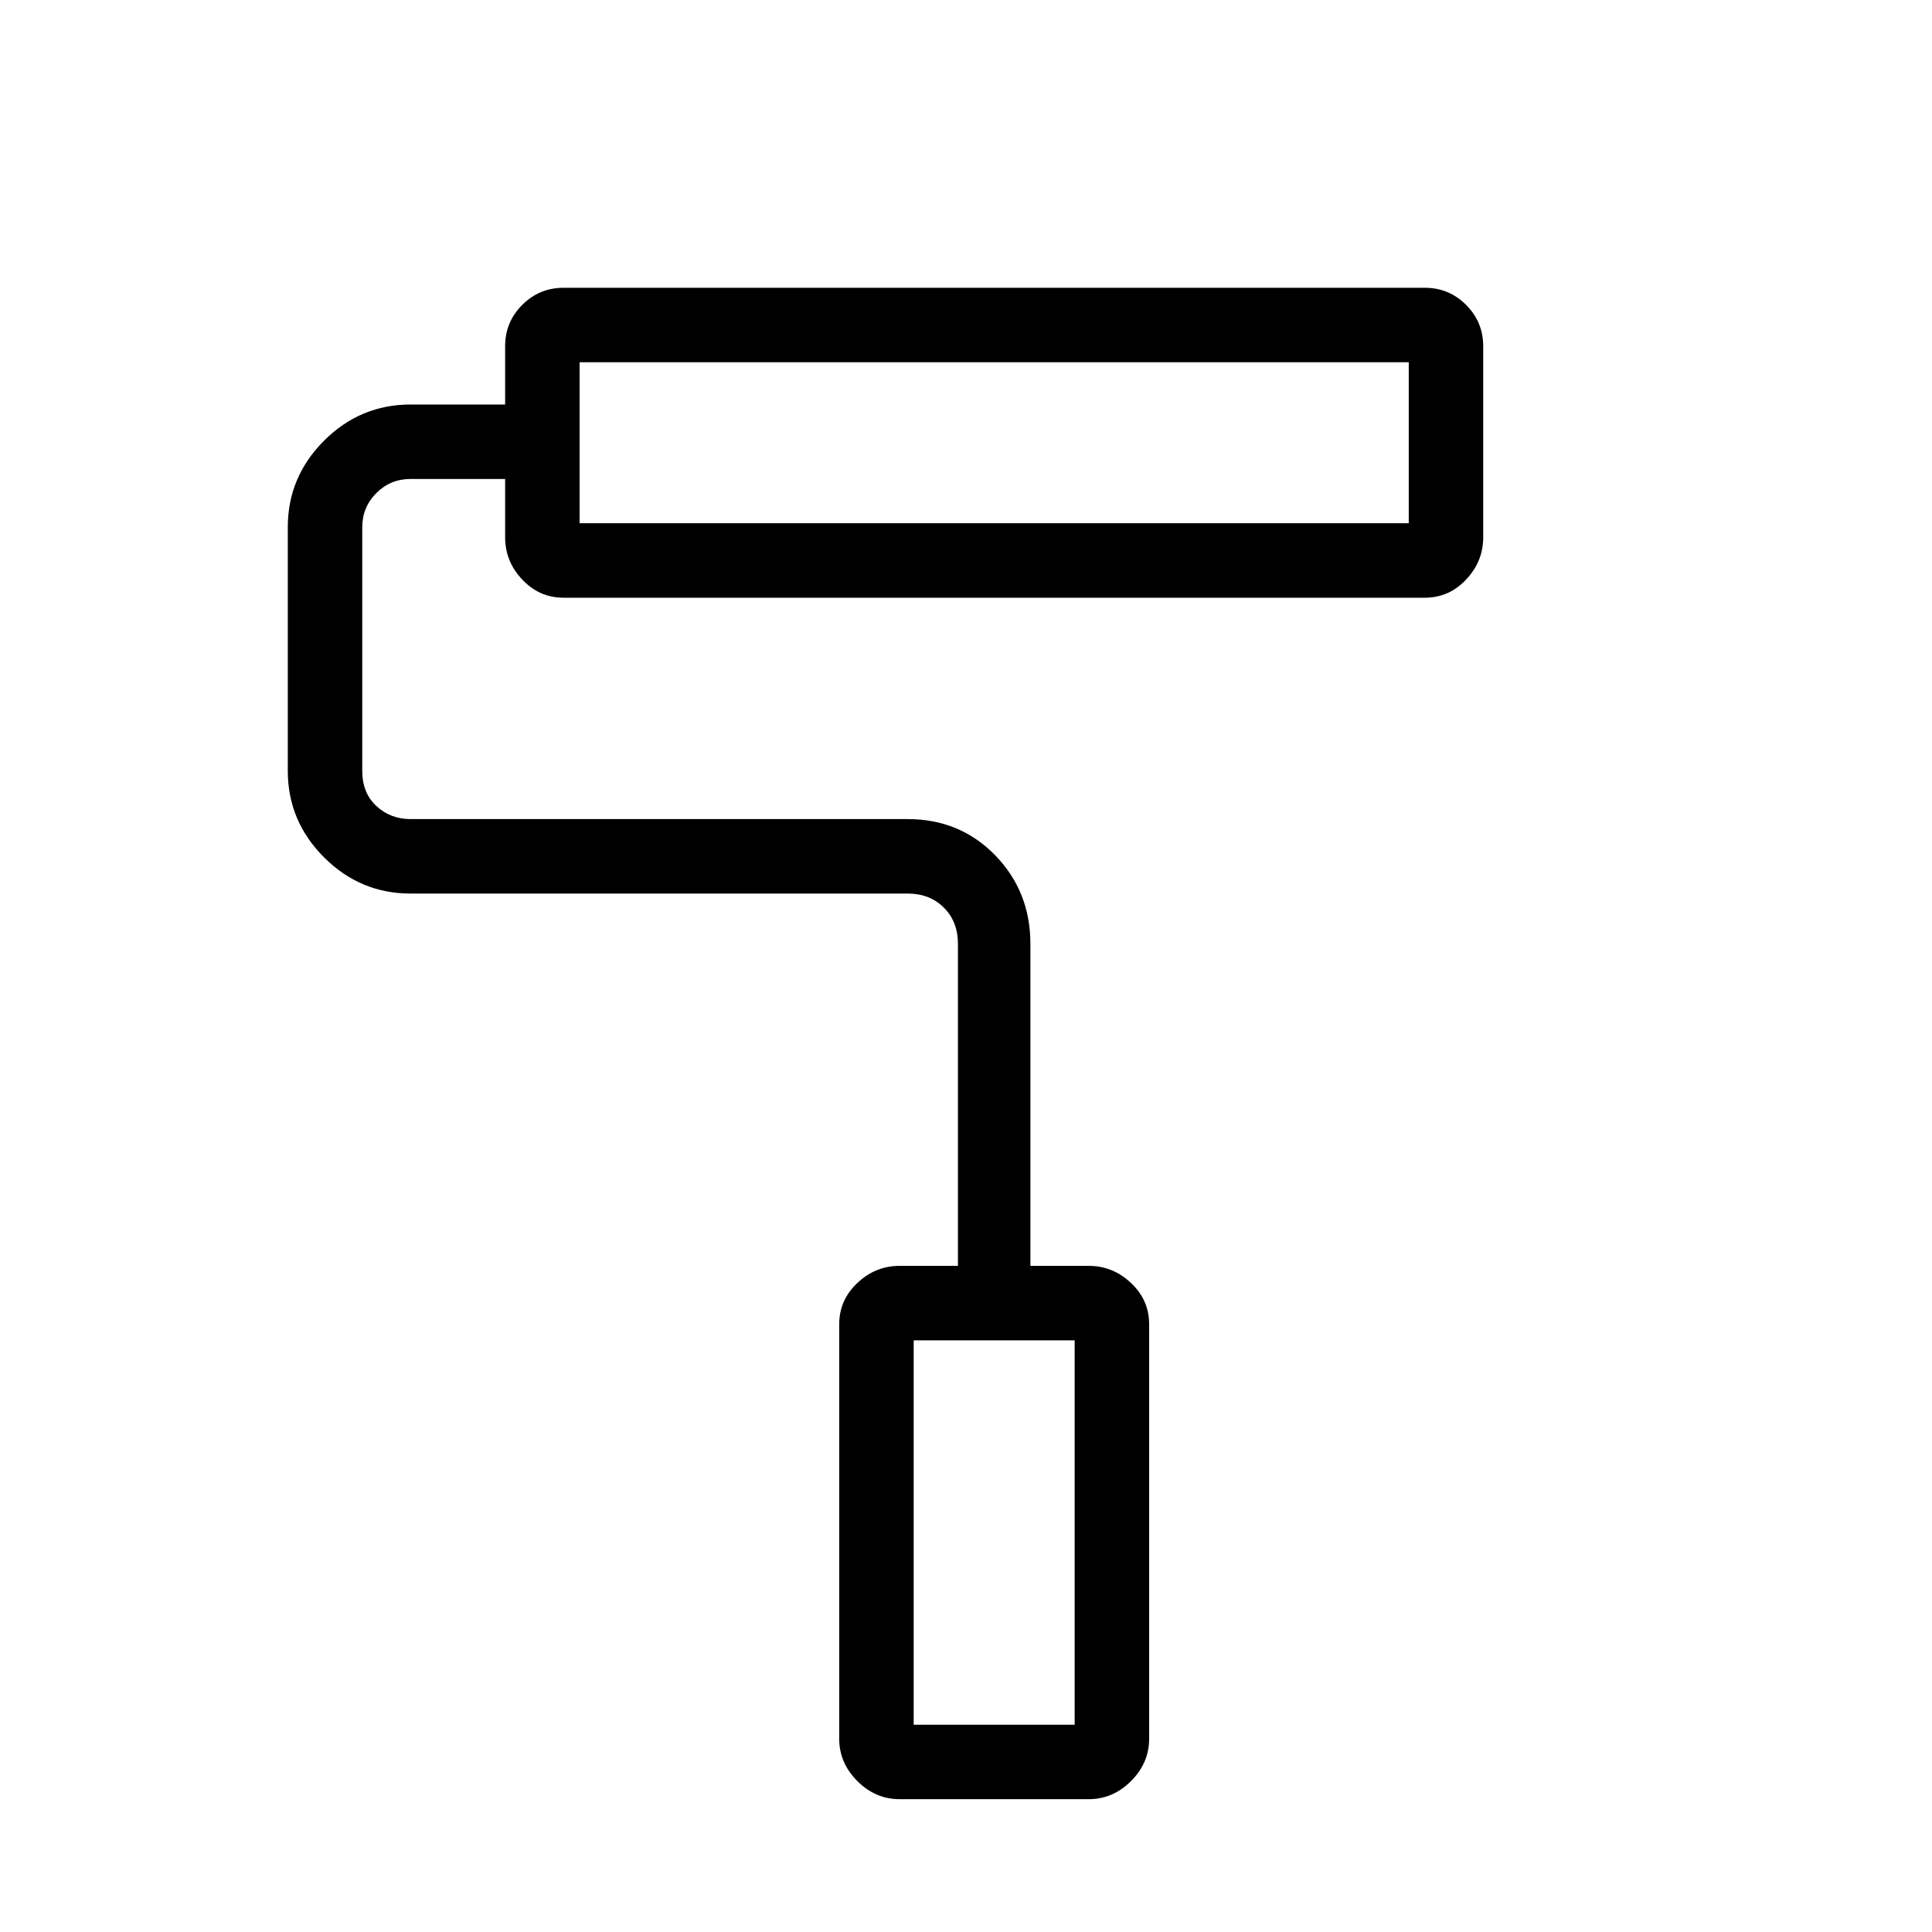 <svg xmlns="http://www.w3.org/2000/svg" height="24" width="24"><path d="M13.525 22.35H11.175Q10.875 22.35 10.65 22.125Q10.425 21.9 10.425 21.6V16.45Q10.425 16.15 10.65 15.938Q10.875 15.725 11.175 15.725H11.9V11.725Q11.9 11.45 11.725 11.275Q11.55 11.1 11.275 11.1H5.1Q4.475 11.1 4.025 10.65Q3.575 10.2 3.575 9.575V6.55Q3.575 5.925 4.025 5.475Q4.475 5.025 5.1 5.025H6.275V4.3Q6.275 4 6.488 3.787Q6.7 3.575 7 3.575H17.7Q18 3.575 18.212 3.787Q18.425 4 18.425 4.3V6.675Q18.425 6.975 18.212 7.2Q18 7.425 17.7 7.425H7Q6.7 7.425 6.488 7.2Q6.275 6.975 6.275 6.675V5.95H5.1Q4.85 5.95 4.675 6.125Q4.5 6.3 4.5 6.55V9.575Q4.5 9.85 4.675 10.012Q4.85 10.175 5.1 10.175H11.275Q11.925 10.175 12.363 10.625Q12.8 11.075 12.8 11.725V15.725H13.525Q13.825 15.725 14.05 15.938Q14.275 16.15 14.275 16.45V21.6Q14.275 21.9 14.05 22.125Q13.825 22.35 13.525 22.35ZM7.2 4.5V6.5ZM11.35 21.425H13.35V16.65H11.35ZM7.2 6.5H17.5V4.5H7.2ZM11.35 21.425H13.35H11.35Z"/></svg>